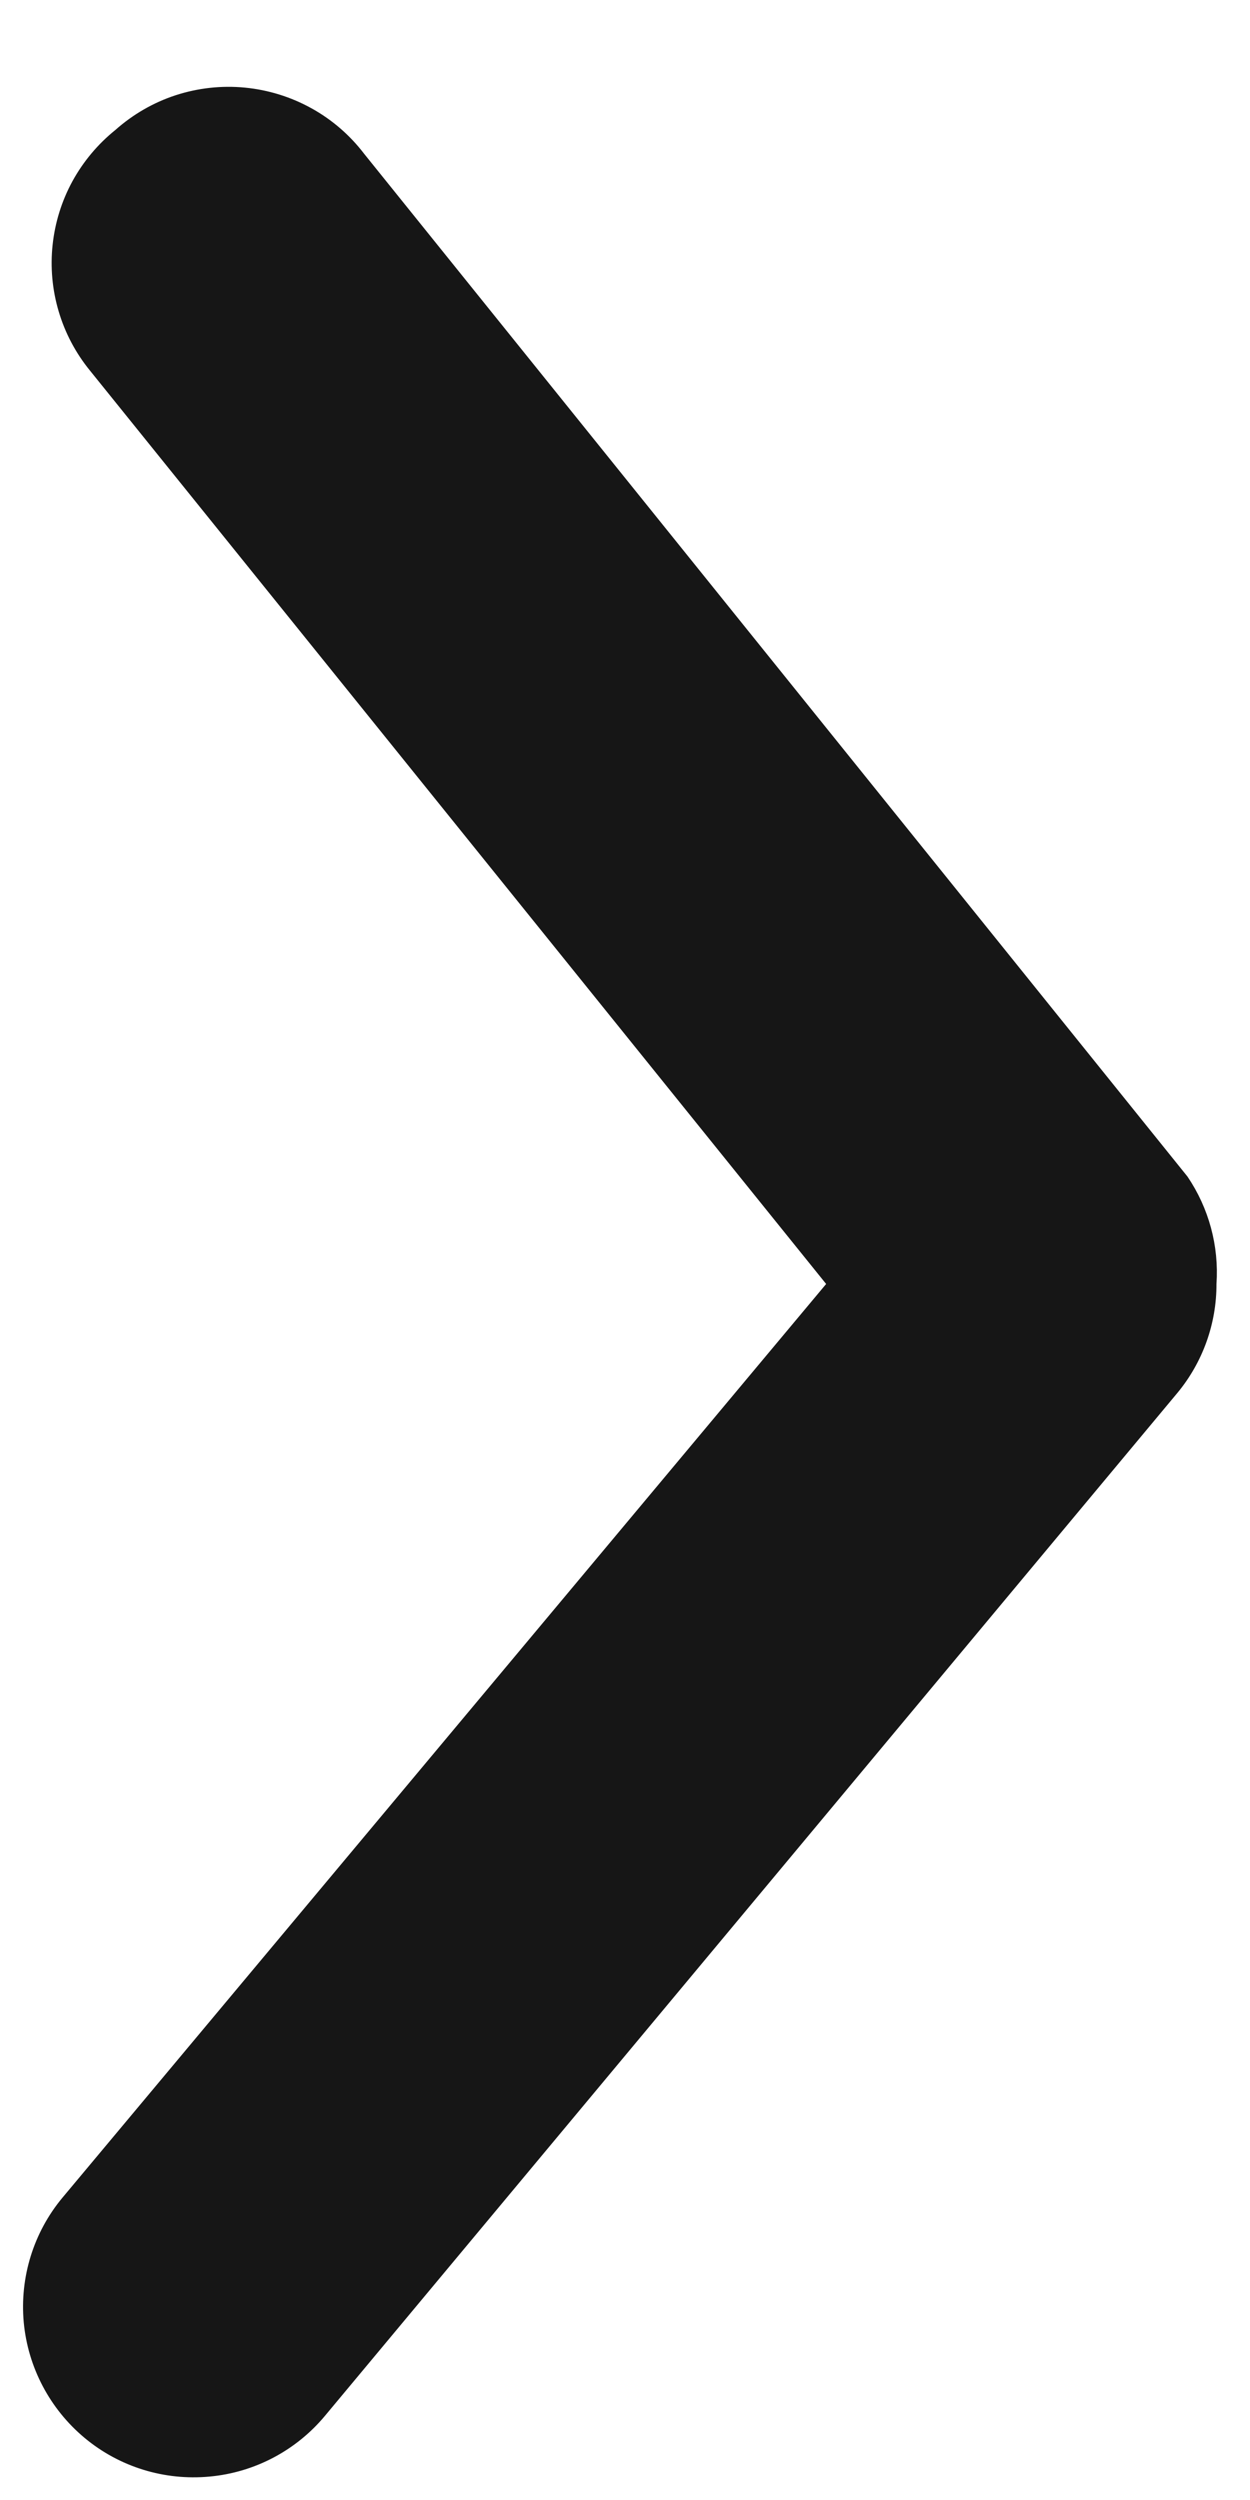 <svg width="11" height="22" viewBox="0 0 11 22" fill="none" xmlns="http://www.w3.org/2000/svg">
<path d="M10.705 11.299C10.706 11.649 10.584 11.989 10.36 12.259L2.86 21.259C2.605 21.565 2.24 21.758 1.843 21.794C1.446 21.831 1.051 21.709 0.745 21.454C0.439 21.199 0.246 20.833 0.209 20.437C0.173 20.04 0.295 19.645 0.55 19.339L7.27 11.299L0.79 3.259C0.665 3.105 0.572 2.929 0.516 2.739C0.46 2.55 0.442 2.351 0.463 2.155C0.484 1.958 0.543 1.768 0.638 1.594C0.733 1.421 0.861 1.268 1.015 1.144C1.169 1.007 1.35 0.902 1.546 0.838C1.743 0.774 1.95 0.751 2.156 0.771C2.361 0.791 2.561 0.853 2.741 0.953C2.922 1.053 3.08 1.19 3.205 1.354L10.45 10.354C10.638 10.632 10.728 10.964 10.705 11.299Z" fill="#161616"/>
</svg>
